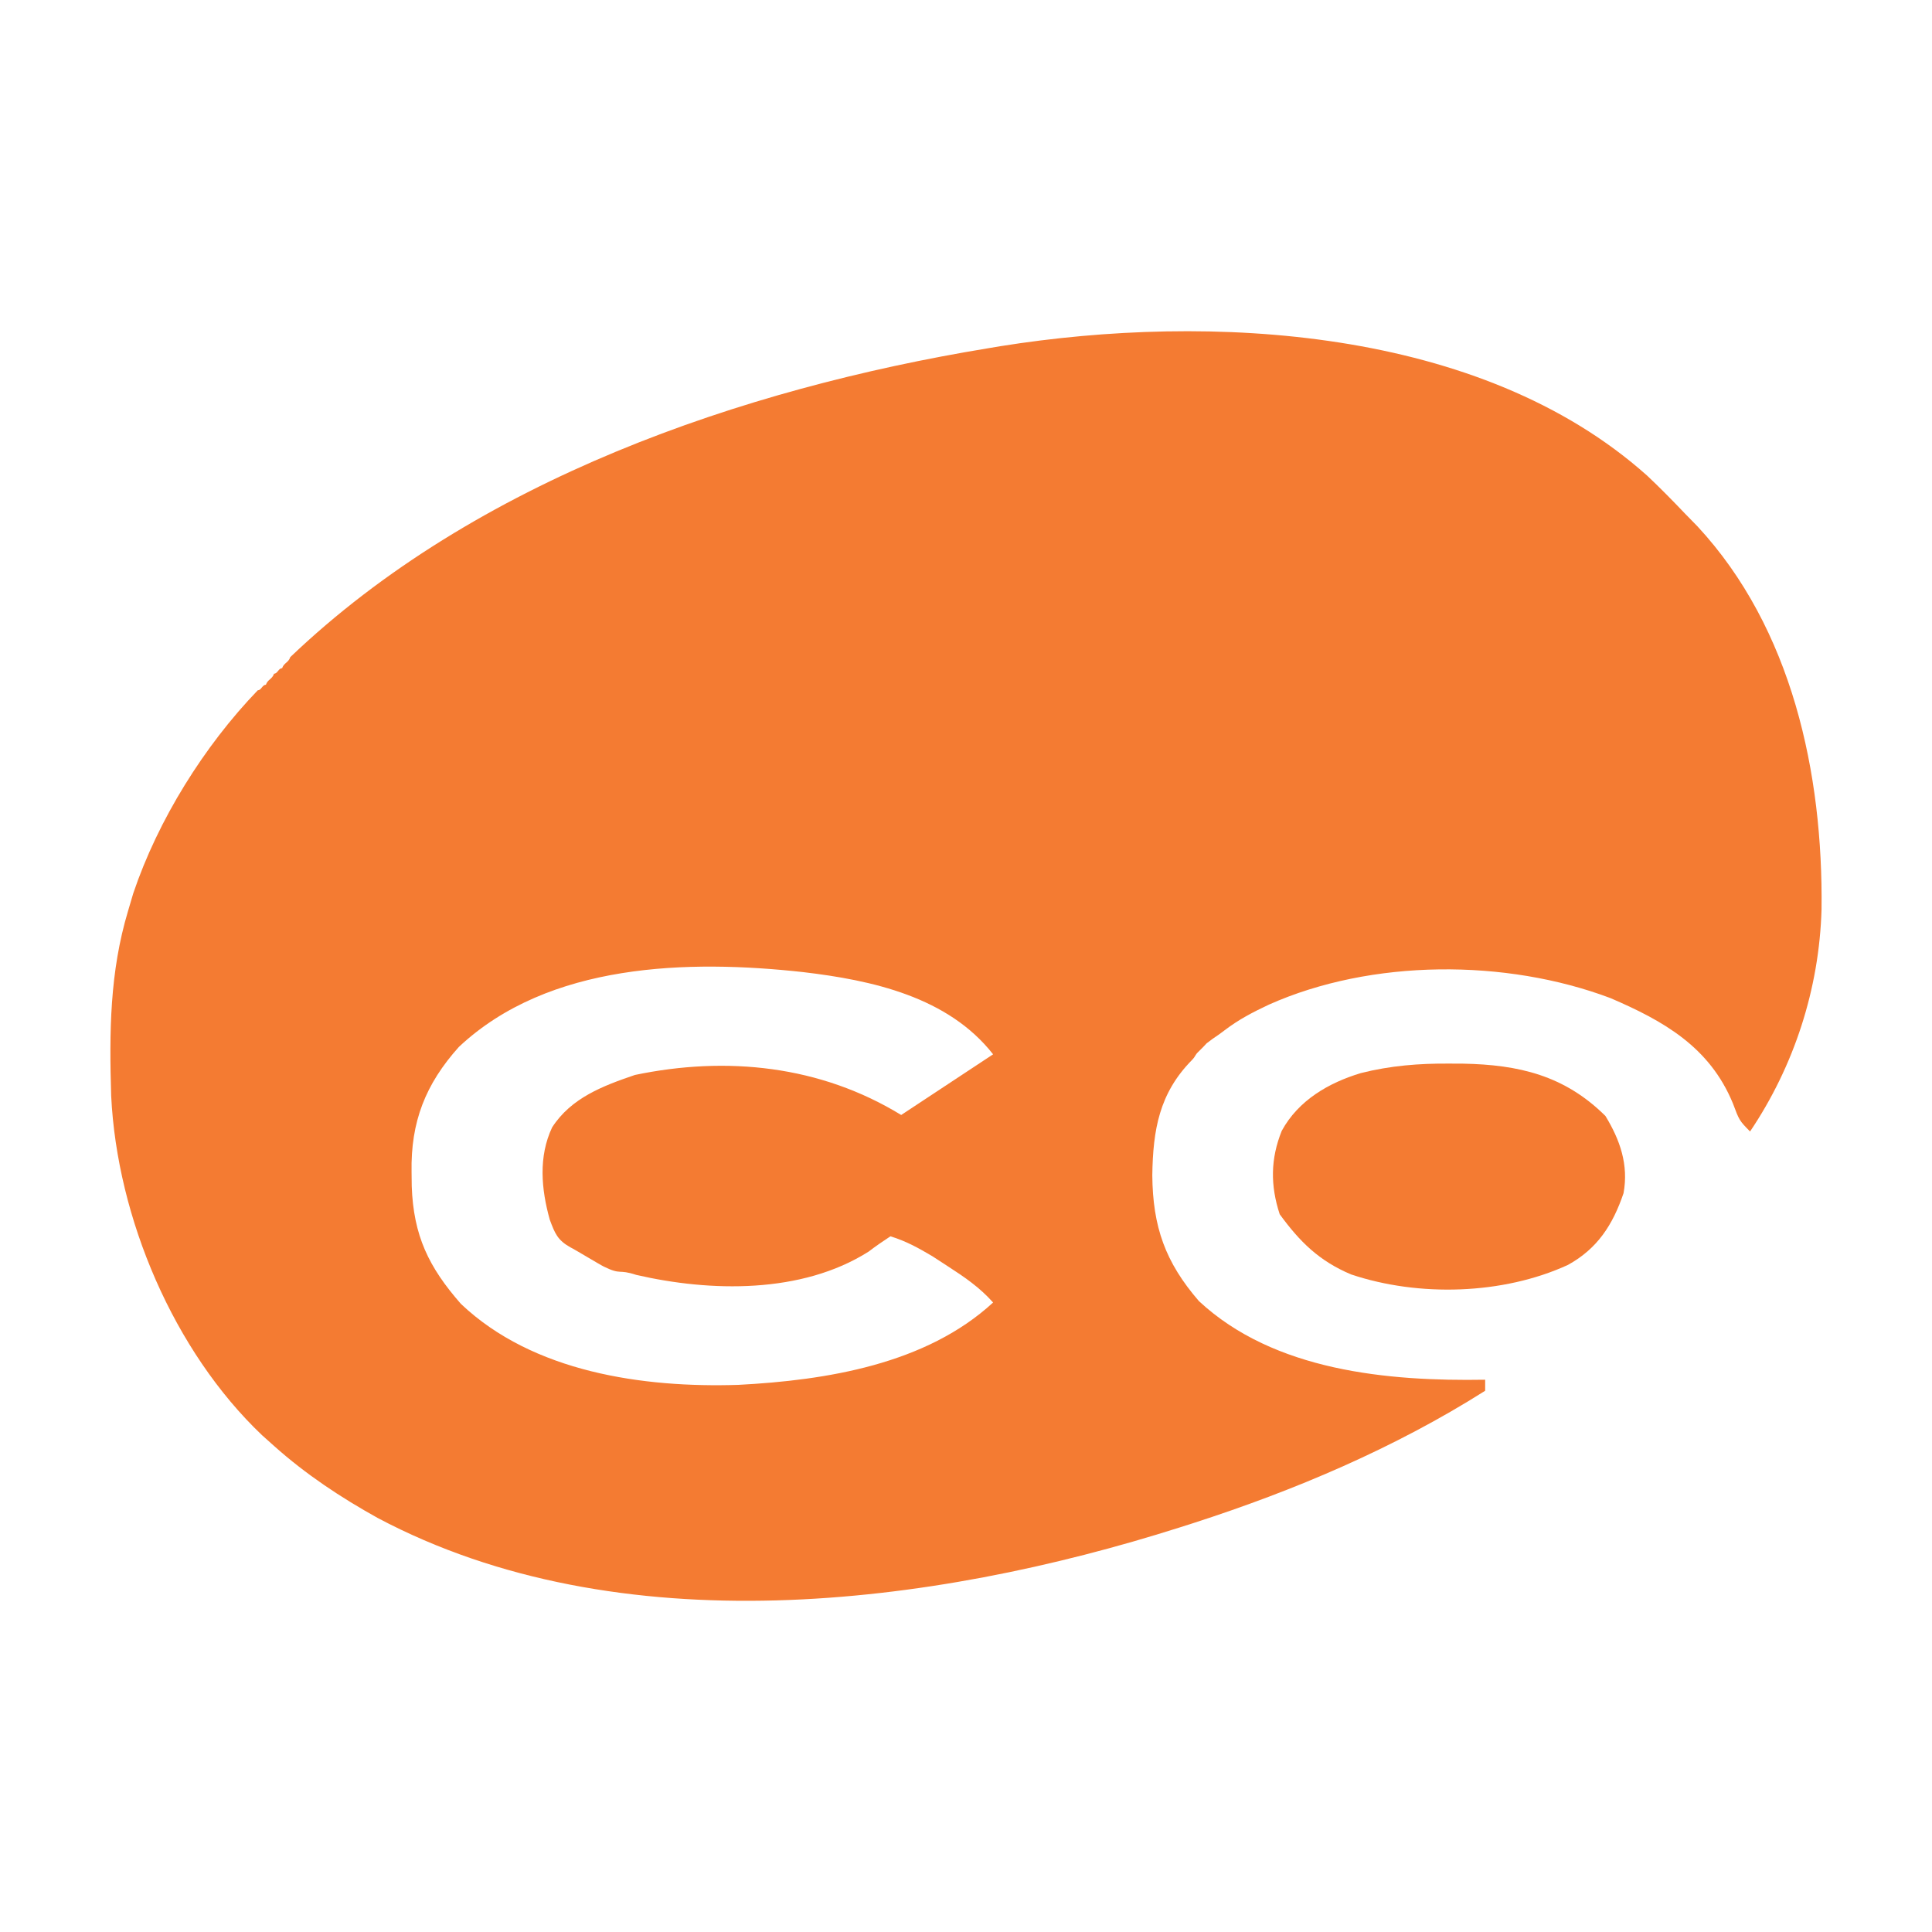<svg width="35" height="35" viewBox="0 0 35 35" fill="none" xmlns="http://www.w3.org/2000/svg">
<path d="M29.841 8.618C30.078 8.841 30.304 9.072 30.529 9.308C30.602 9.383 30.676 9.458 30.751 9.535C32.466 11.385 33.028 14.008 32.999 16.474C32.958 17.912 32.502 19.313 31.704 20.498C31.509 20.299 31.509 20.299 31.392 19.986C30.97 18.965 30.137 18.495 29.176 18.082C27.281 17.367 24.847 17.37 22.987 18.2C22.694 18.338 22.437 18.471 22.179 18.669C22.008 18.8 22.056 18.75 21.86 18.9C21.812 18.95 21.786 18.982 21.714 19.05C21.641 19.118 21.665 19.131 21.591 19.206C21.001 19.806 20.887 20.467 20.875 21.291C20.883 22.225 21.11 22.866 21.72 23.571C23.084 24.84 25.147 25.025 26.905 24.995C26.905 25.061 26.905 25.127 26.905 25.195C25.264 26.233 23.455 27 21.616 27.593C21.539 27.617 21.463 27.642 21.384 27.667C16.863 29.105 11.22 29.82 6.845 27.501C6.173 27.128 5.54 26.709 4.964 26.194C4.892 26.13 4.82 26.065 4.746 25.999C3.149 24.48 2.122 22.07 2.014 19.852C1.979 18.701 1.987 17.611 2.32 16.502C2.351 16.397 2.382 16.292 2.414 16.184C2.863 14.852 3.7 13.512 4.67 12.505C4.735 12.505 4.751 12.405 4.817 12.405C4.85 12.306 4.931 12.307 4.964 12.205C5.029 12.205 5.044 12.105 5.111 12.105C5.143 12.007 5.225 12.007 5.258 11.905C8.616 8.697 13.441 7.044 17.894 6.31C17.971 6.297 18.048 6.284 18.127 6.271C21.907 5.668 26.821 5.919 29.841 8.618ZM8.314 18.965C7.708 19.64 7.439 20.323 7.456 21.235C7.457 21.319 7.458 21.402 7.459 21.488C7.49 22.385 7.767 22.956 8.35 23.621C9.657 24.862 11.655 25.144 13.378 25.088C14.966 25.005 16.775 24.717 17.991 23.596C17.748 23.323 17.476 23.137 17.171 22.94C17.079 22.88 16.988 22.82 16.893 22.759C16.64 22.609 16.411 22.482 16.131 22.397C15.996 22.486 15.863 22.576 15.736 22.674C14.522 23.443 12.869 23.405 11.527 23.096C11.189 22.985 11.263 23.104 10.942 22.947C10.871 22.914 10.405 22.63 10.332 22.596C10.101 22.466 10.053 22.346 9.96 22.097C9.805 21.543 9.752 20.955 10.002 20.424C10.348 19.887 10.927 19.67 11.502 19.474C13.165 19.127 14.861 19.302 16.326 20.199C16.876 19.836 17.425 19.473 17.991 19.1C17.176 18.059 15.798 17.757 14.544 17.61C12.476 17.383 9.942 17.438 8.314 18.965Z" fill="#F47B32"/>
<path d="M26.256 19.268C26.337 19.269 26.418 19.269 26.502 19.269C27.512 19.288 28.341 19.48 29.084 20.217C29.349 20.652 29.506 21.101 29.412 21.616C29.216 22.192 28.938 22.621 28.405 22.915C27.227 23.456 25.701 23.498 24.475 23.087C23.898 22.843 23.548 22.498 23.183 21.997C23.012 21.475 23.016 20.993 23.22 20.486C23.522 19.933 24.069 19.616 24.653 19.44C25.189 19.305 25.705 19.264 26.256 19.268Z" fill="#F47B32"/>
</svg>
